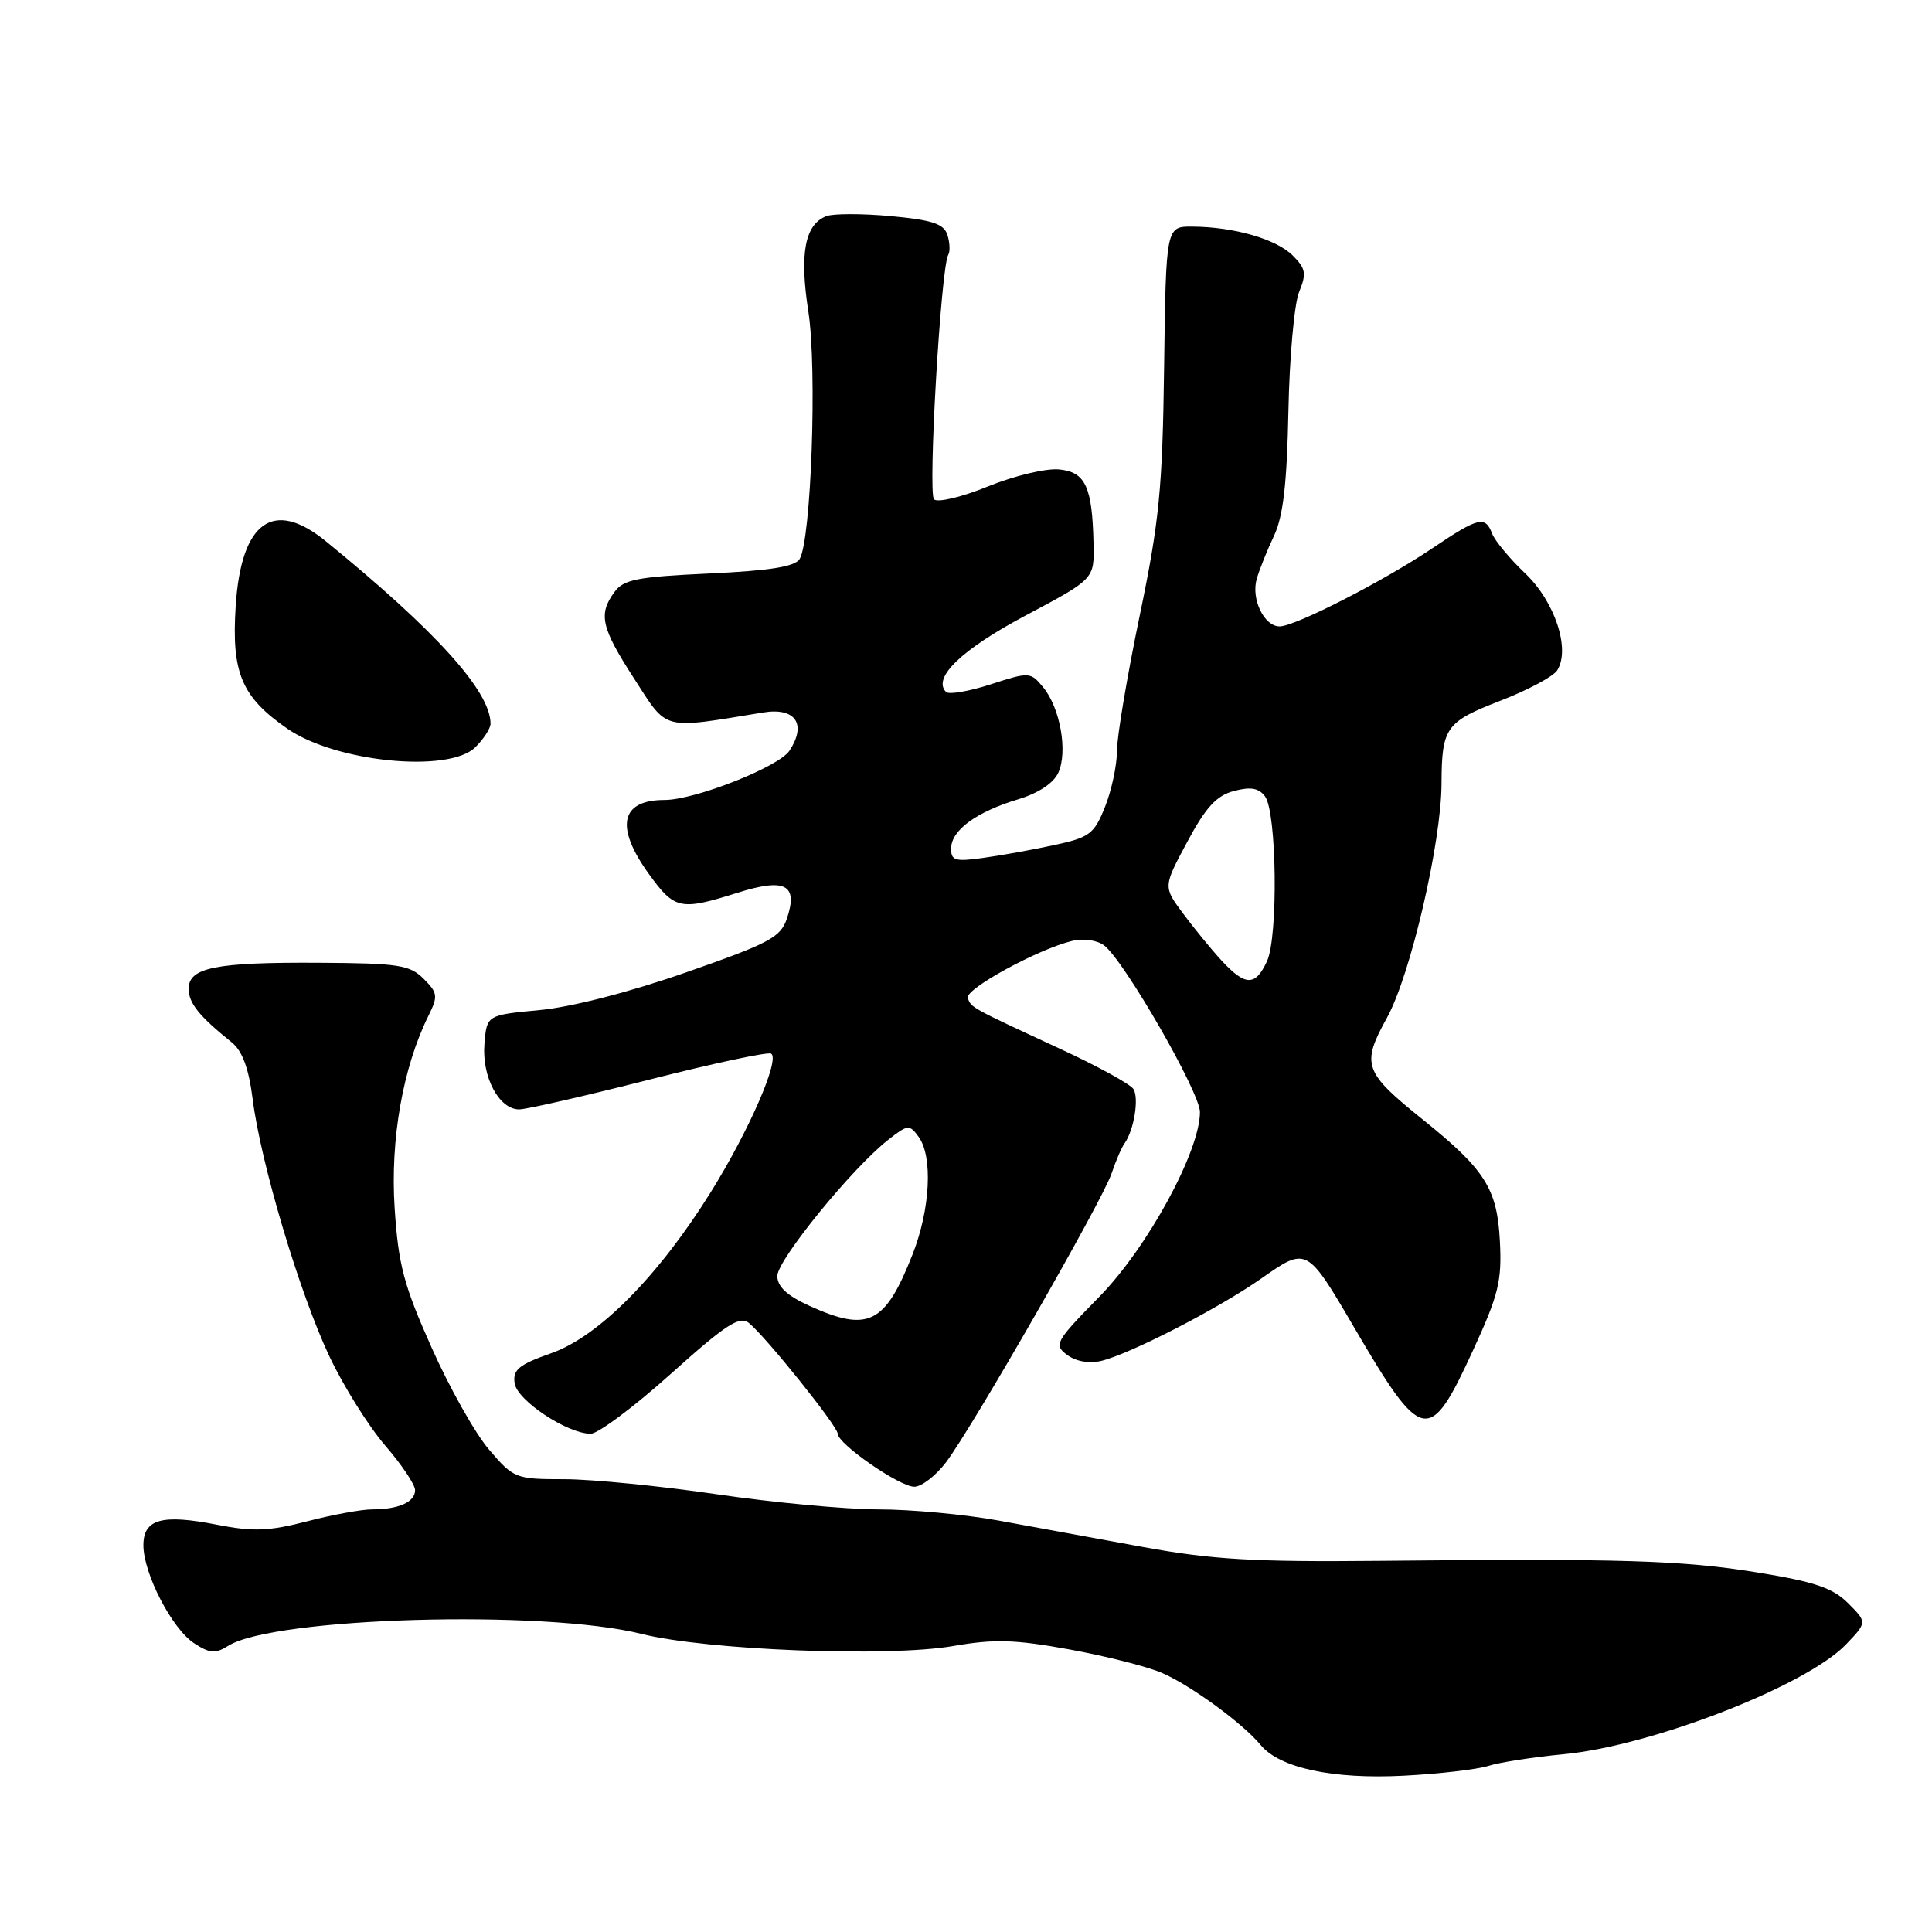 <?xml version="1.0" encoding="UTF-8" standalone="no"?>
<!DOCTYPE svg PUBLIC "-//W3C//DTD SVG 1.1//EN" "http://www.w3.org/Graphics/SVG/1.1/DTD/svg11.dtd" >
<svg xmlns="http://www.w3.org/2000/svg" xmlns:xlink="http://www.w3.org/1999/xlink" version="1.1" viewBox="0 0 256 256">
 <g >
 <path fill="currentColor"
d=" M 197.22 233.99 C 198.71 233.51 203.21 232.82 207.22 232.44 C 218.90 231.33 239.34 223.38 244.60 217.90 C 247.41 214.96 247.41 214.96 244.88 212.43 C 242.87 210.41 240.45 209.59 232.93 208.37 C 222.97 206.74 214.83 206.49 182.54 206.82 C 166.21 206.98 160.59 206.65 151.54 205.00 C 145.47 203.89 136.84 202.31 132.37 201.49 C 127.90 200.67 120.70 200.00 116.37 200.00 C 112.04 199.99 102.42 199.09 95.00 198.00 C 87.58 196.91 78.50 196.01 74.83 196.00 C 68.31 196.00 68.08 195.91 64.81 192.09 C 62.97 189.95 59.53 183.84 57.17 178.52 C 53.49 170.28 52.78 167.57 52.29 160.04 C 51.70 150.99 53.39 141.42 56.76 134.62 C 58.06 131.99 58.01 131.57 56.13 129.69 C 54.31 127.86 52.79 127.63 42.29 127.57 C 28.55 127.49 25.00 128.20 25.00 131.02 C 25.00 132.92 26.36 134.62 30.72 138.13 C 32.11 139.25 32.96 141.56 33.47 145.57 C 34.52 154.02 39.70 171.38 43.65 179.73 C 45.53 183.71 48.86 189.02 51.04 191.54 C 53.22 194.06 55.00 196.72 55.00 197.45 C 55.00 199.03 52.82 200.00 49.31 200.00 C 47.92 200.00 44.03 200.71 40.67 201.59 C 35.62 202.89 33.53 202.97 28.74 202.03 C 21.46 200.60 19.00 201.28 19.00 204.75 C 19.00 208.49 22.79 215.82 25.71 217.73 C 27.78 219.09 28.54 219.15 30.24 218.08 C 36.32 214.29 72.03 213.26 85.00 216.50 C 93.65 218.67 117.71 219.60 126.29 218.11 C 131.75 217.16 134.46 217.24 141.71 218.56 C 146.54 219.44 152.06 220.84 153.97 221.67 C 157.81 223.34 164.67 228.35 167.04 231.22 C 169.55 234.27 176.60 235.78 186.00 235.29 C 190.68 235.05 195.72 234.46 197.22 233.99 Z  M 125.36 193.75 C 128.87 189.10 146.08 159.09 147.28 155.51 C 147.84 153.85 148.61 152.05 149.01 151.50 C 150.25 149.77 150.95 145.53 150.19 144.31 C 149.79 143.66 145.42 141.26 140.48 138.98 C 128.56 133.46 128.68 133.53 128.24 132.23 C 127.85 131.05 137.55 125.76 142.09 124.67 C 143.55 124.31 145.38 124.58 146.30 125.27 C 148.95 127.27 159.00 144.74 159.00 147.35 C 159.00 152.55 152.05 165.31 145.68 171.81 C 139.81 177.80 139.60 178.19 141.41 179.54 C 142.57 180.40 144.34 180.71 145.91 180.33 C 149.78 179.40 161.52 173.35 167.17 169.38 C 173.14 165.19 173.18 165.21 179.40 175.84 C 188.47 191.34 189.38 191.53 195.15 179.00 C 198.58 171.55 199.02 169.75 198.74 164.42 C 198.38 157.52 196.78 154.99 188.62 148.42 C 180.67 142.03 180.34 141.09 183.80 134.82 C 186.90 129.19 190.99 111.63 191.01 103.80 C 191.04 96.41 191.58 95.65 198.76 92.87 C 202.41 91.46 205.83 89.64 206.34 88.82 C 208.11 86.01 206.03 79.72 202.10 75.98 C 200.06 74.04 198.09 71.67 197.72 70.72 C 196.80 68.31 195.92 68.52 189.85 72.61 C 183.37 76.98 171.61 83.00 169.56 83.00 C 167.50 83.00 165.76 79.39 166.52 76.71 C 166.87 75.50 167.90 72.92 168.81 71.00 C 170.03 68.42 170.53 64.08 170.72 54.50 C 170.86 47.35 171.50 40.23 172.14 38.68 C 173.14 36.25 173.02 35.58 171.30 33.86 C 169.12 31.68 163.51 30.06 158.00 30.03 C 154.50 30.00 154.50 30.00 154.25 48.61 C 154.04 64.81 153.61 69.09 151.00 81.65 C 149.35 89.59 148.00 97.63 148.00 99.52 C 148.00 101.41 147.29 104.74 146.42 106.91 C 144.98 110.52 144.38 110.97 139.67 111.98 C 136.83 112.60 132.59 113.36 130.25 113.68 C 126.54 114.20 126.00 114.03 126.03 112.39 C 126.07 109.99 129.42 107.56 134.92 105.91 C 137.59 105.10 139.60 103.78 140.23 102.39 C 141.51 99.59 140.48 93.80 138.22 91.06 C 136.54 89.03 136.39 89.02 131.27 90.68 C 128.39 91.61 125.73 92.06 125.36 91.69 C 123.50 89.83 127.42 86.06 135.89 81.56 C 145.00 76.72 145.00 76.72 144.90 72.11 C 144.74 64.49 143.84 62.54 140.33 62.20 C 138.62 62.03 134.39 63.04 130.92 64.45 C 127.43 65.87 124.23 66.63 123.76 66.16 C 122.93 65.33 124.68 35.32 125.65 33.76 C 125.91 33.33 125.86 32.15 125.54 31.13 C 125.07 29.66 123.55 29.15 118.06 28.64 C 114.26 28.29 110.42 28.29 109.50 28.64 C 106.65 29.73 105.92 33.59 107.11 41.27 C 108.29 48.89 107.49 71.59 105.95 74.08 C 105.32 75.09 101.99 75.62 93.96 75.99 C 84.45 76.43 82.63 76.78 81.42 78.44 C 79.25 81.40 79.65 83.16 84.06 89.97 C 88.53 96.89 87.55 96.63 101.11 94.41 C 105.39 93.70 106.93 95.93 104.61 99.47 C 103.21 101.61 92.09 106.00 88.06 106.00 C 82.20 106.00 81.46 109.57 86.01 115.85 C 89.39 120.52 90.16 120.68 97.68 118.31 C 104.03 116.31 105.77 117.19 104.29 121.66 C 103.45 124.20 102.03 124.96 90.92 128.84 C 83.47 131.45 75.70 133.45 71.50 133.84 C 64.50 134.50 64.50 134.50 64.19 138.33 C 63.83 142.69 66.12 147.00 68.79 147.00 C 69.75 147.00 77.48 145.23 85.98 143.07 C 94.47 140.91 101.76 139.35 102.18 139.61 C 103.38 140.35 99.26 149.81 94.18 157.97 C 87.22 169.13 79.31 177.11 73.04 179.31 C 68.75 180.82 67.93 181.49 68.19 183.29 C 68.52 185.56 75.12 189.95 78.26 189.98 C 79.23 189.99 84.01 186.42 88.88 182.05 C 96.19 175.49 98.01 174.31 99.23 175.30 C 101.49 177.13 111.00 188.99 111.00 189.97 C 111.00 191.32 119.20 197.00 121.15 197.00 C 122.11 197.00 124.00 195.54 125.36 193.75 Z  M 63.00 99.00 C 64.10 97.90 65.00 96.51 65.00 95.90 C 65.00 91.61 57.82 83.65 43.17 71.71 C 36.21 66.04 31.95 69.11 31.23 80.31 C 30.66 89.16 32.00 92.34 38.07 96.55 C 44.49 101.00 59.52 102.48 63.00 99.00 Z  M 107.25 173.03 C 104.29 171.68 103.00 170.49 103.00 169.07 C 103.00 166.96 112.89 154.80 117.67 151.05 C 120.28 148.99 120.51 148.97 121.72 150.63 C 123.63 153.24 123.27 160.24 120.92 166.21 C 117.28 175.46 115.06 176.57 107.25 173.03 Z  M 161.84 127.25 C 160.45 125.74 158.15 122.92 156.72 120.99 C 154.13 117.49 154.13 117.49 157.32 111.55 C 159.77 106.97 161.19 105.42 163.50 104.81 C 165.71 104.23 166.79 104.41 167.62 105.52 C 169.18 107.62 169.38 124.07 167.89 127.35 C 166.35 130.71 165.01 130.69 161.84 127.25 Z "/>
</g>
</svg>